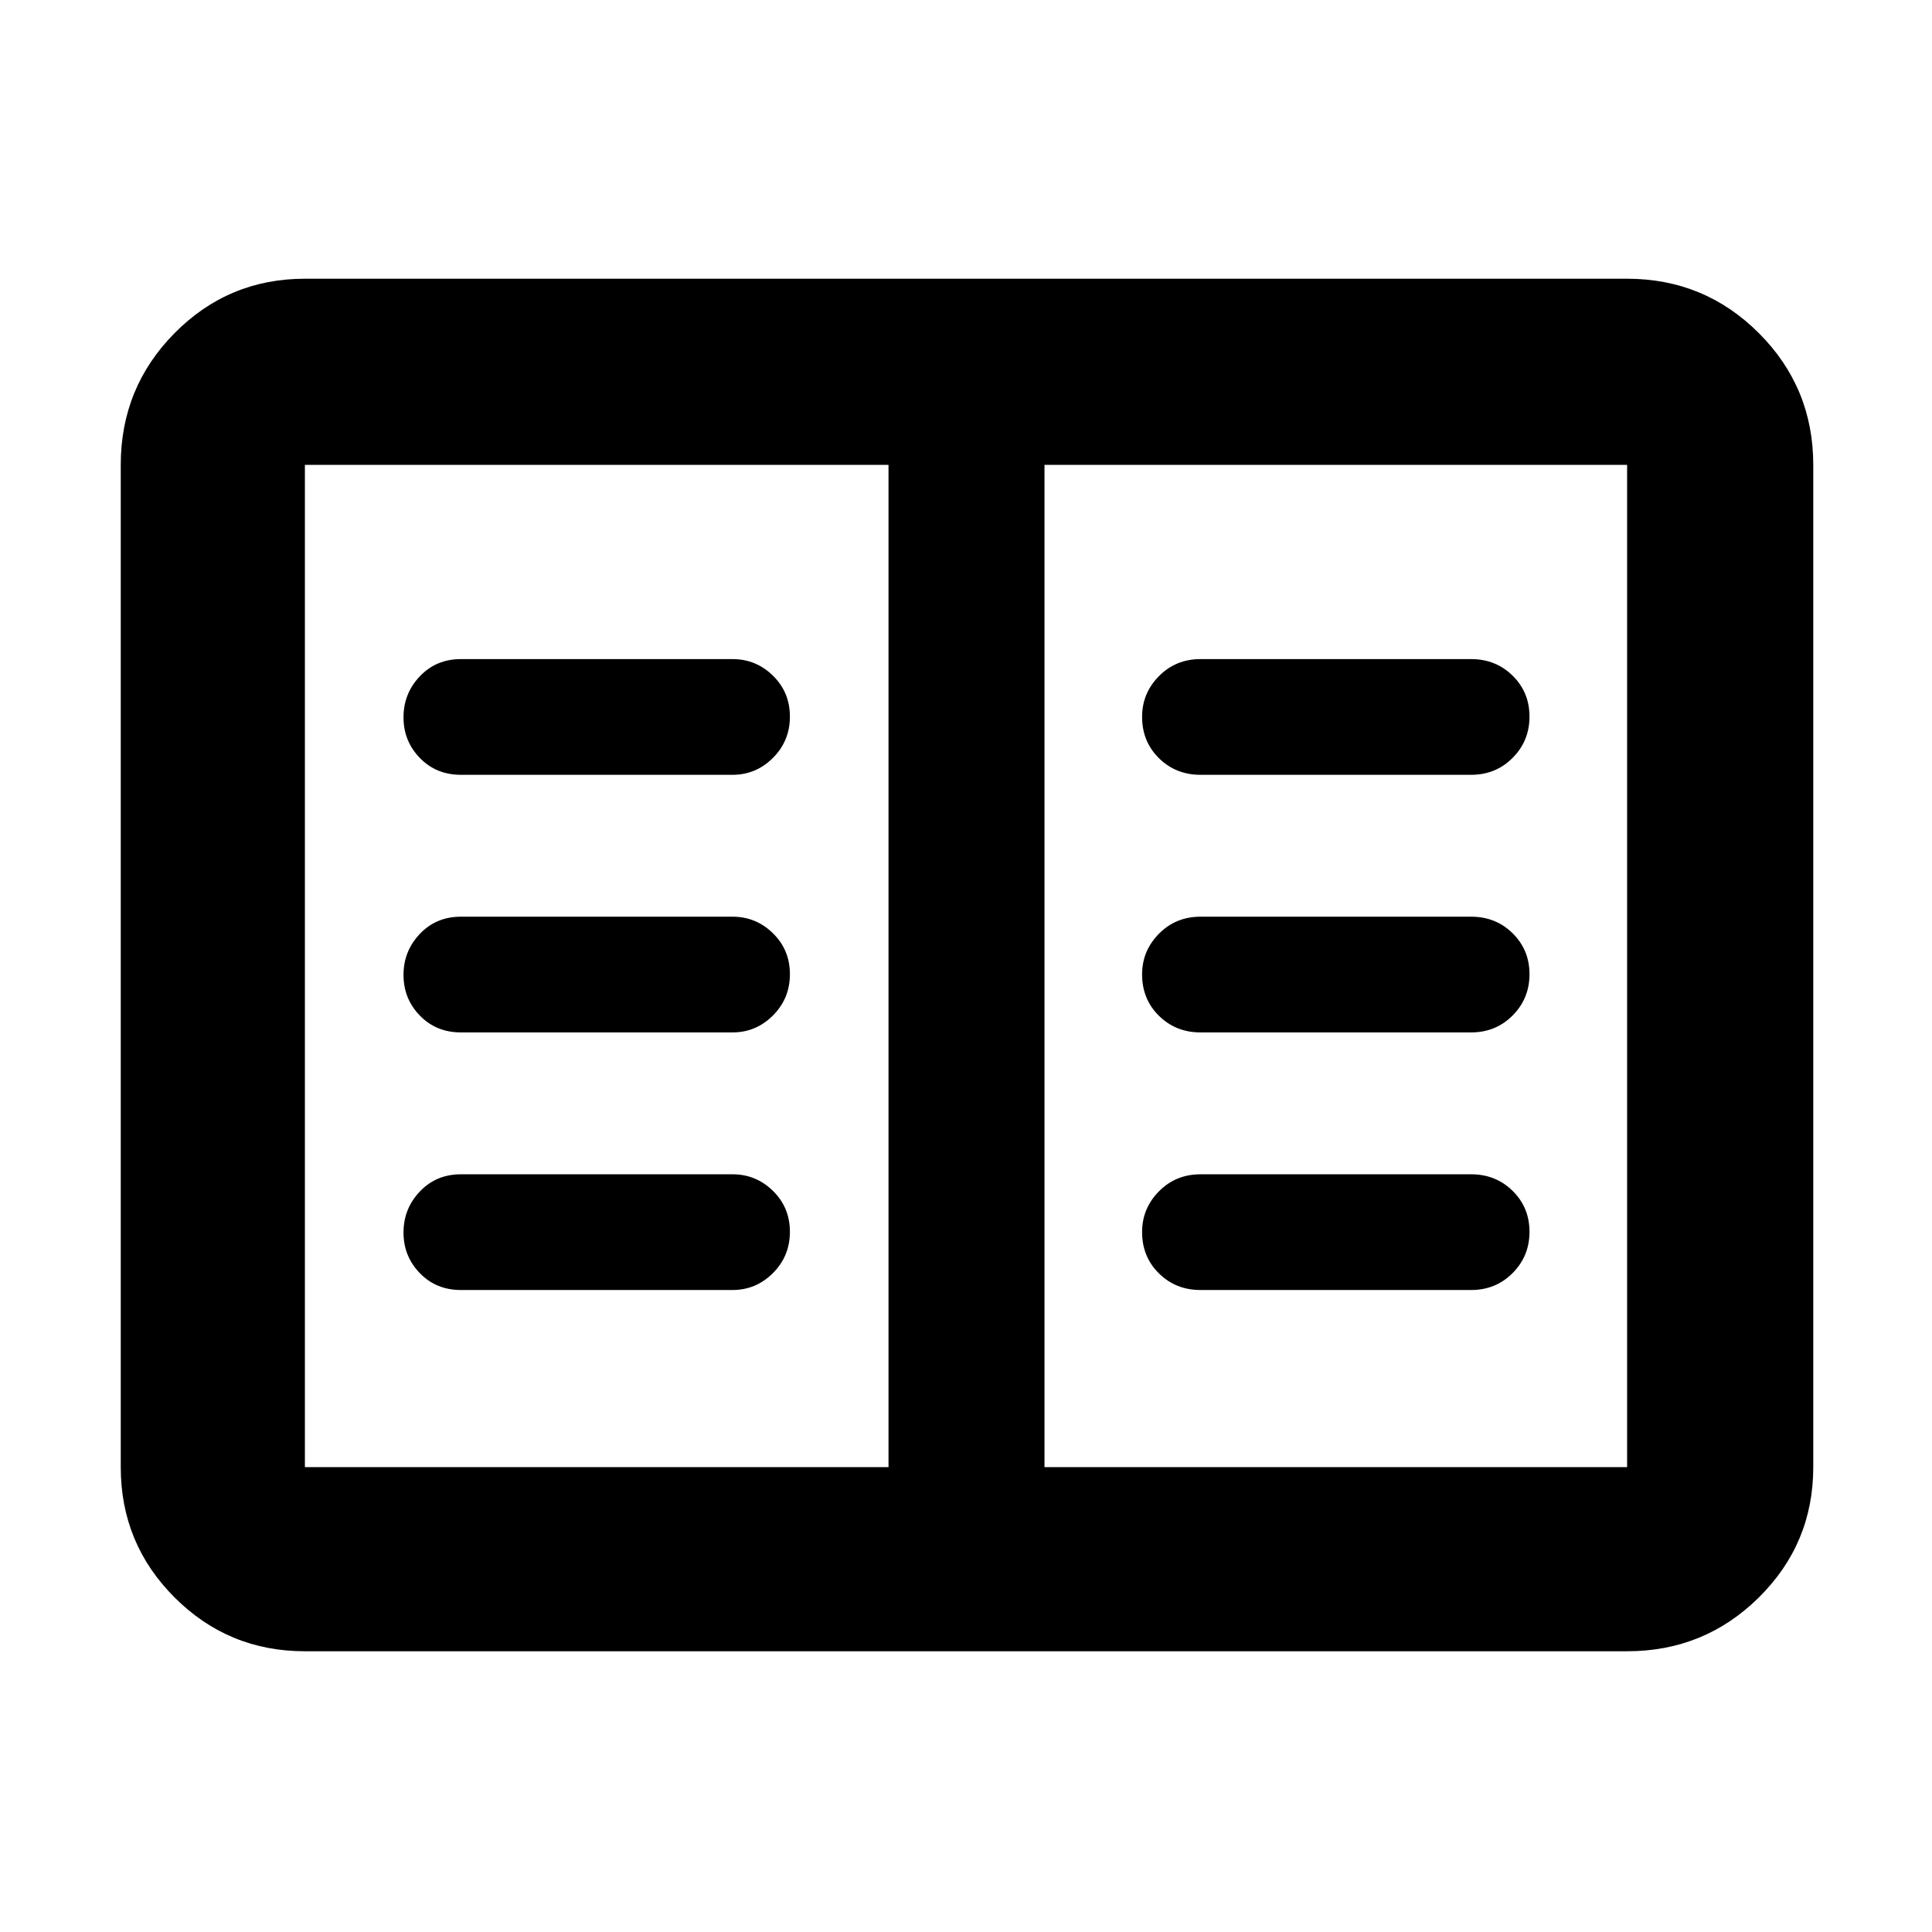 <svg xmlns="http://www.w3.org/2000/svg" height="48" viewBox="0 -960 960 960" width="48"><path d="M151.5-139.5q-38.02 0-64.76-26.74Q60-192.98 60-231v-498q0-38.43 26.74-65.47 26.74-27.03 64.76-27.03h657q38.43 0 65.47 27.03Q901-767.43 901-729v498q0 38.02-27.03 64.76-27.04 26.74-65.47 26.74h-657Zm0-91.5h290v-498h-290v498Zm367.5 0h289.5v-498H519v498Zm-290-88h135q11.67 0 20.09-8.43 8.41-8.42 8.41-20.5 0-12.07-8.41-20.32-8.42-8.25-20.09-8.25H229q-12.25 0-20.37 8.53-8.13 8.54-8.13 20.4 0 11.85 8.13 20.21Q216.75-319 229-319Zm0-128h135q11.67 0 20.09-8.43 8.41-8.42 8.41-20.5 0-12.07-8.41-20.32-8.42-8.25-20.09-8.25H229q-12.25 0-20.37 8.53-8.13 8.54-8.13 20.4 0 11.85 8.13 20.21Q216.75-447 229-447Zm0-128h135q11.67 0 20.09-8.43 8.41-8.42 8.41-20.5 0-12.07-8.41-20.32-8.42-8.25-20.09-8.25H229q-12.25 0-20.37 8.53-8.13 8.54-8.13 20.4 0 11.85 8.13 20.21Q216.75-575 229-575Zm367.5 256H731q12.25 0 20.63-8.43 8.37-8.42 8.37-20.5 0-12.07-8.37-20.32-8.38-8.25-20.63-8.25H596.5q-12.25 0-20.62 8.46-8.38 8.47-8.38 20.22 0 12.32 8.38 20.57 8.37 8.25 20.62 8.25Zm0-128H731q12.25 0 20.63-8.43 8.37-8.42 8.37-20.5 0-12.07-8.37-20.32-8.38-8.25-20.63-8.25H596.5q-12.25 0-20.62 8.46-8.38 8.47-8.38 20.22 0 12.32 8.38 20.57 8.37 8.25 20.62 8.25Zm0-128H731q12.25 0 20.63-8.43 8.37-8.42 8.37-20.5 0-12.07-8.37-20.32-8.38-8.25-20.63-8.25H596.5q-12.25 0-20.62 8.46-8.38 8.47-8.38 20.22 0 12.32 8.38 20.57 8.37 8.25 20.62 8.25Zm-155 344v-498 498Z"/></svg>